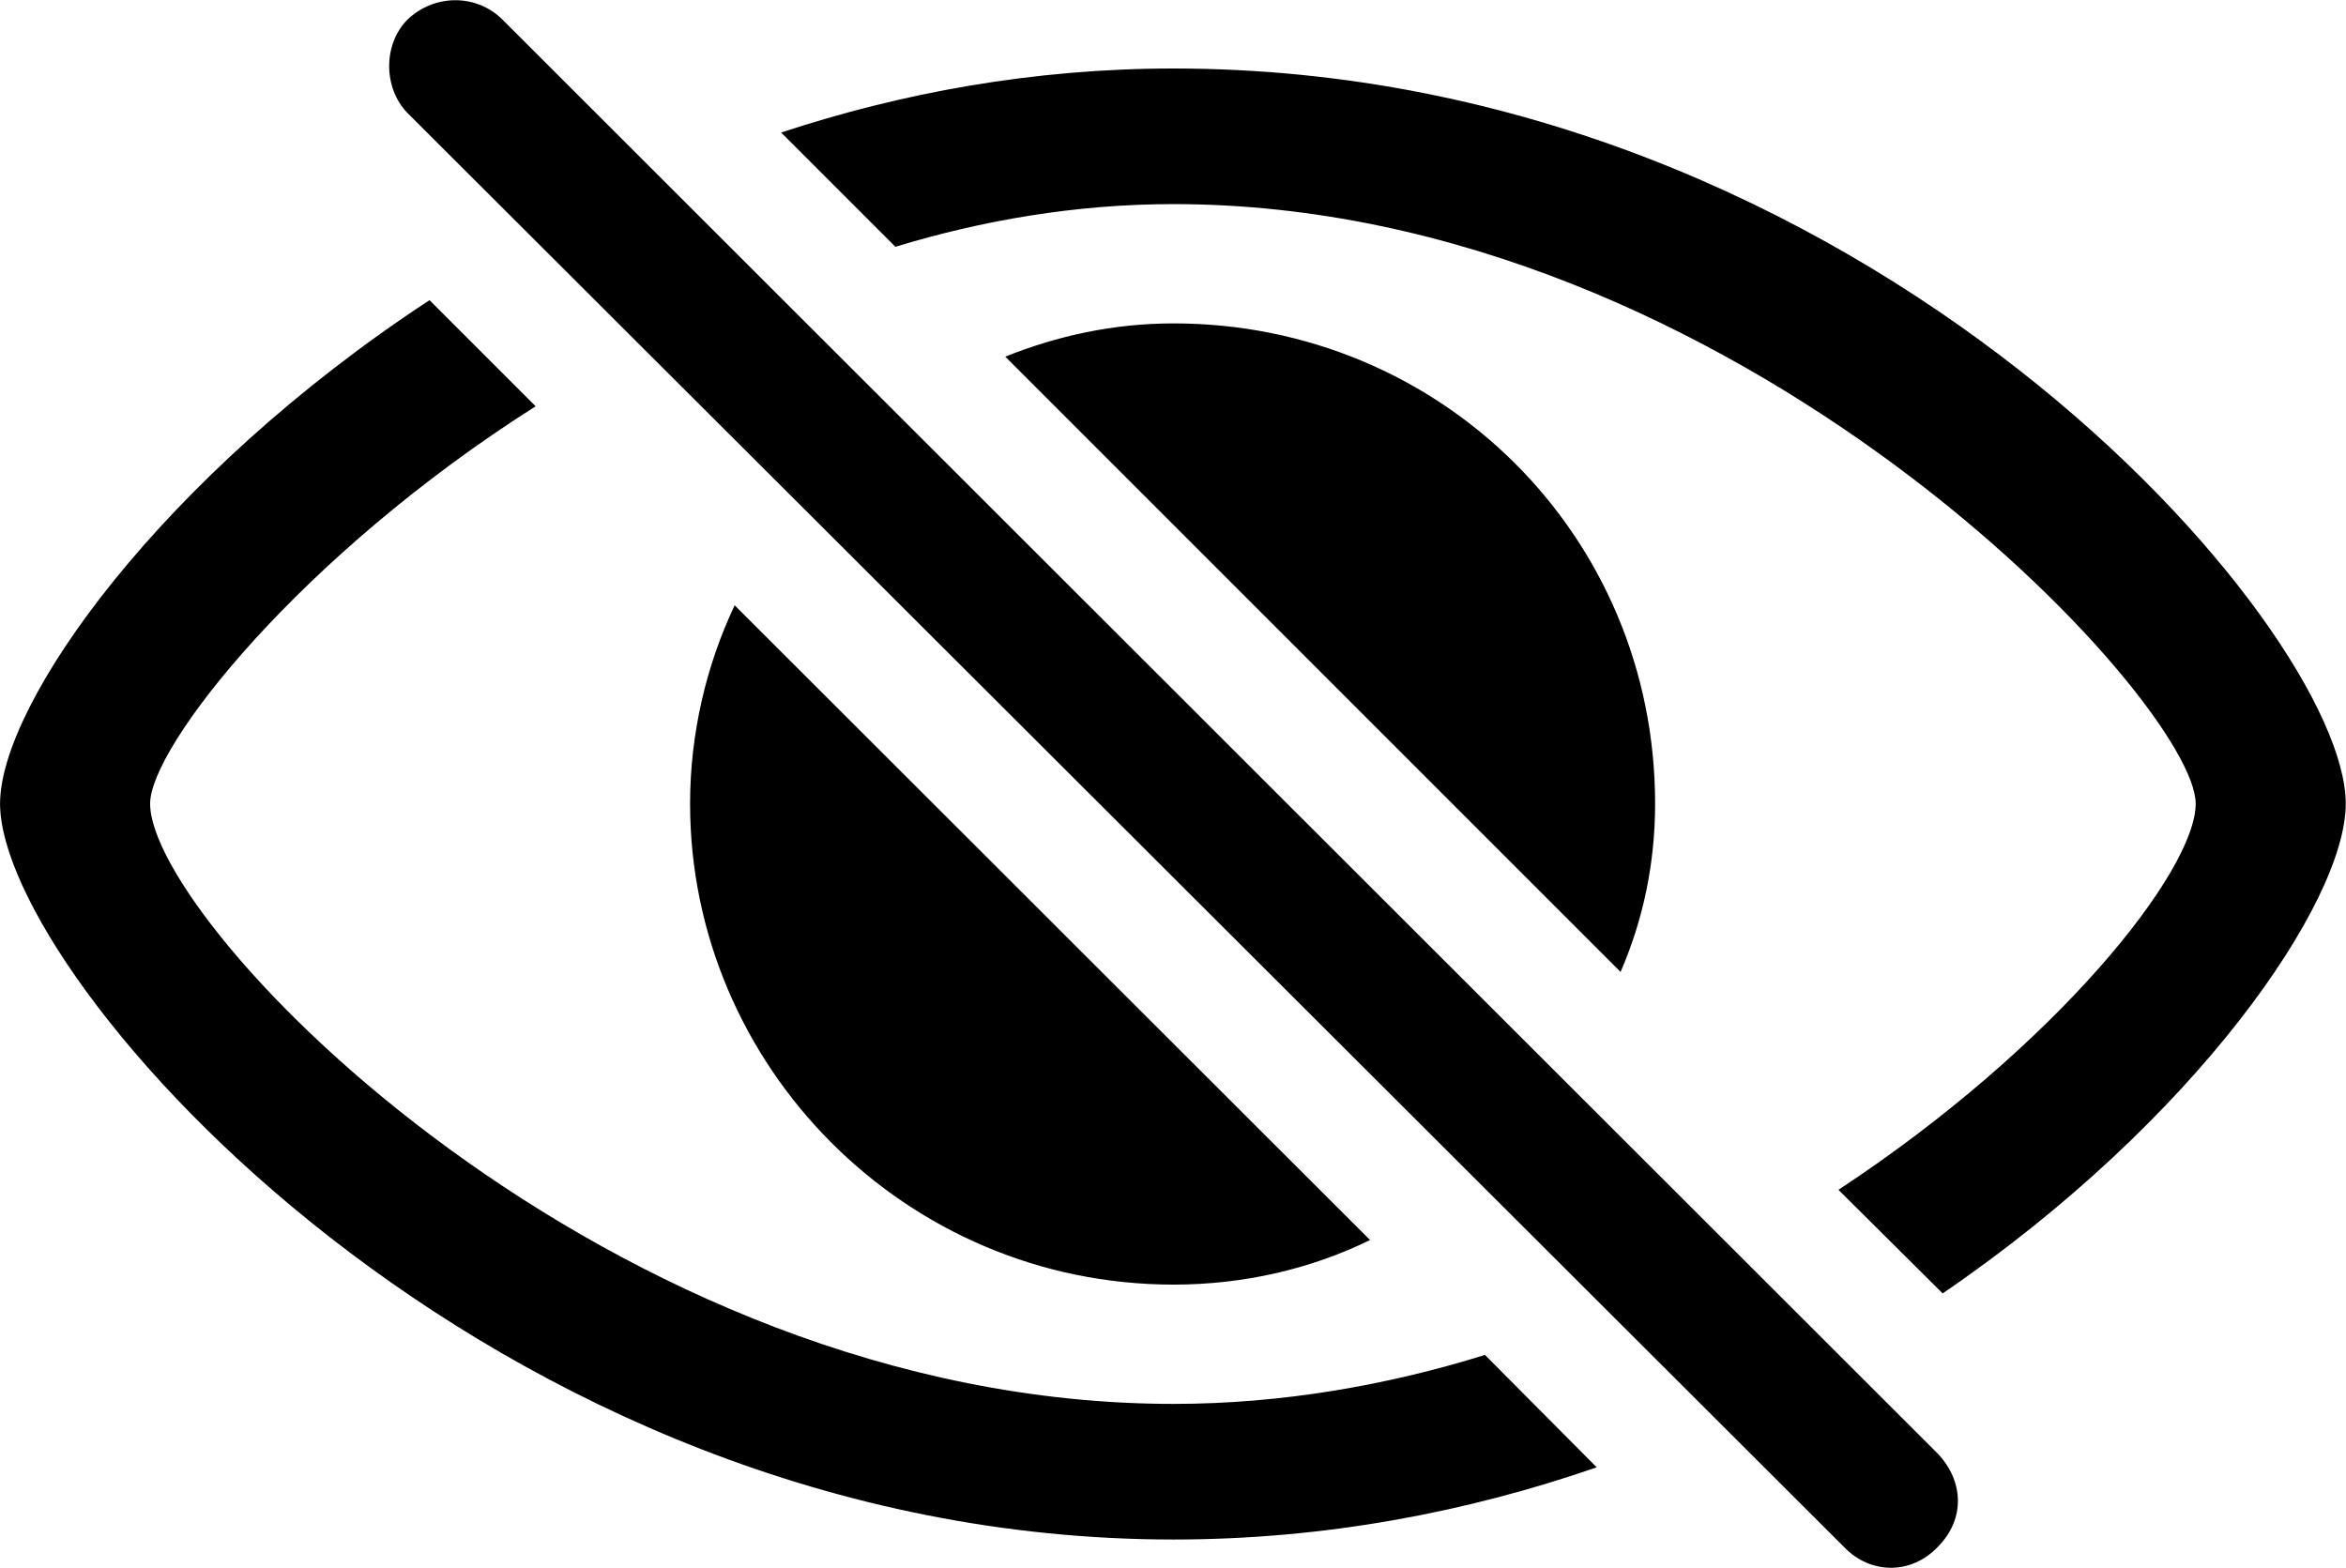 <svg viewBox="0 0 37.365 24.972" xmlns="http://www.w3.org/2000/svg"><path d="M29.371 24.641C29.781 25.071 30.431 25.091 30.861 24.641C31.311 24.191 31.271 23.581 30.861 23.151L8.001 0.311C7.591 -0.099 6.921 -0.099 6.491 0.311C6.101 0.701 6.101 1.401 6.491 1.801ZM18.691 1.091C16.451 1.091 14.351 1.481 12.441 2.111L14.261 3.931C15.641 3.511 17.131 3.251 18.691 3.251C27.661 3.251 34.971 11.181 34.971 12.801C34.971 13.871 32.761 16.661 29.281 18.951L30.941 20.601C34.971 17.851 37.361 14.371 37.361 12.801C37.361 10.001 29.721 1.091 18.691 1.091ZM18.691 24.521C21.111 24.521 23.381 24.081 25.431 23.371L23.651 21.581C22.111 22.061 20.421 22.361 18.691 22.361C9.681 22.361 2.391 14.731 2.391 12.801C2.391 11.891 4.781 8.851 8.531 6.471L6.841 4.781C2.571 7.581 0.001 11.201 0.001 12.801C0.001 15.591 7.781 24.521 18.691 24.521ZM18.691 5.151C17.731 5.151 16.831 5.351 16.011 5.681L25.811 15.481C26.171 14.651 26.361 13.751 26.361 12.801C26.361 8.521 22.941 5.151 18.691 5.151ZM18.691 20.461C19.811 20.461 20.881 20.211 21.821 19.751L11.701 9.641C11.251 10.591 10.991 11.681 10.991 12.801C10.991 16.971 14.411 20.461 18.691 20.461Z" /></svg>